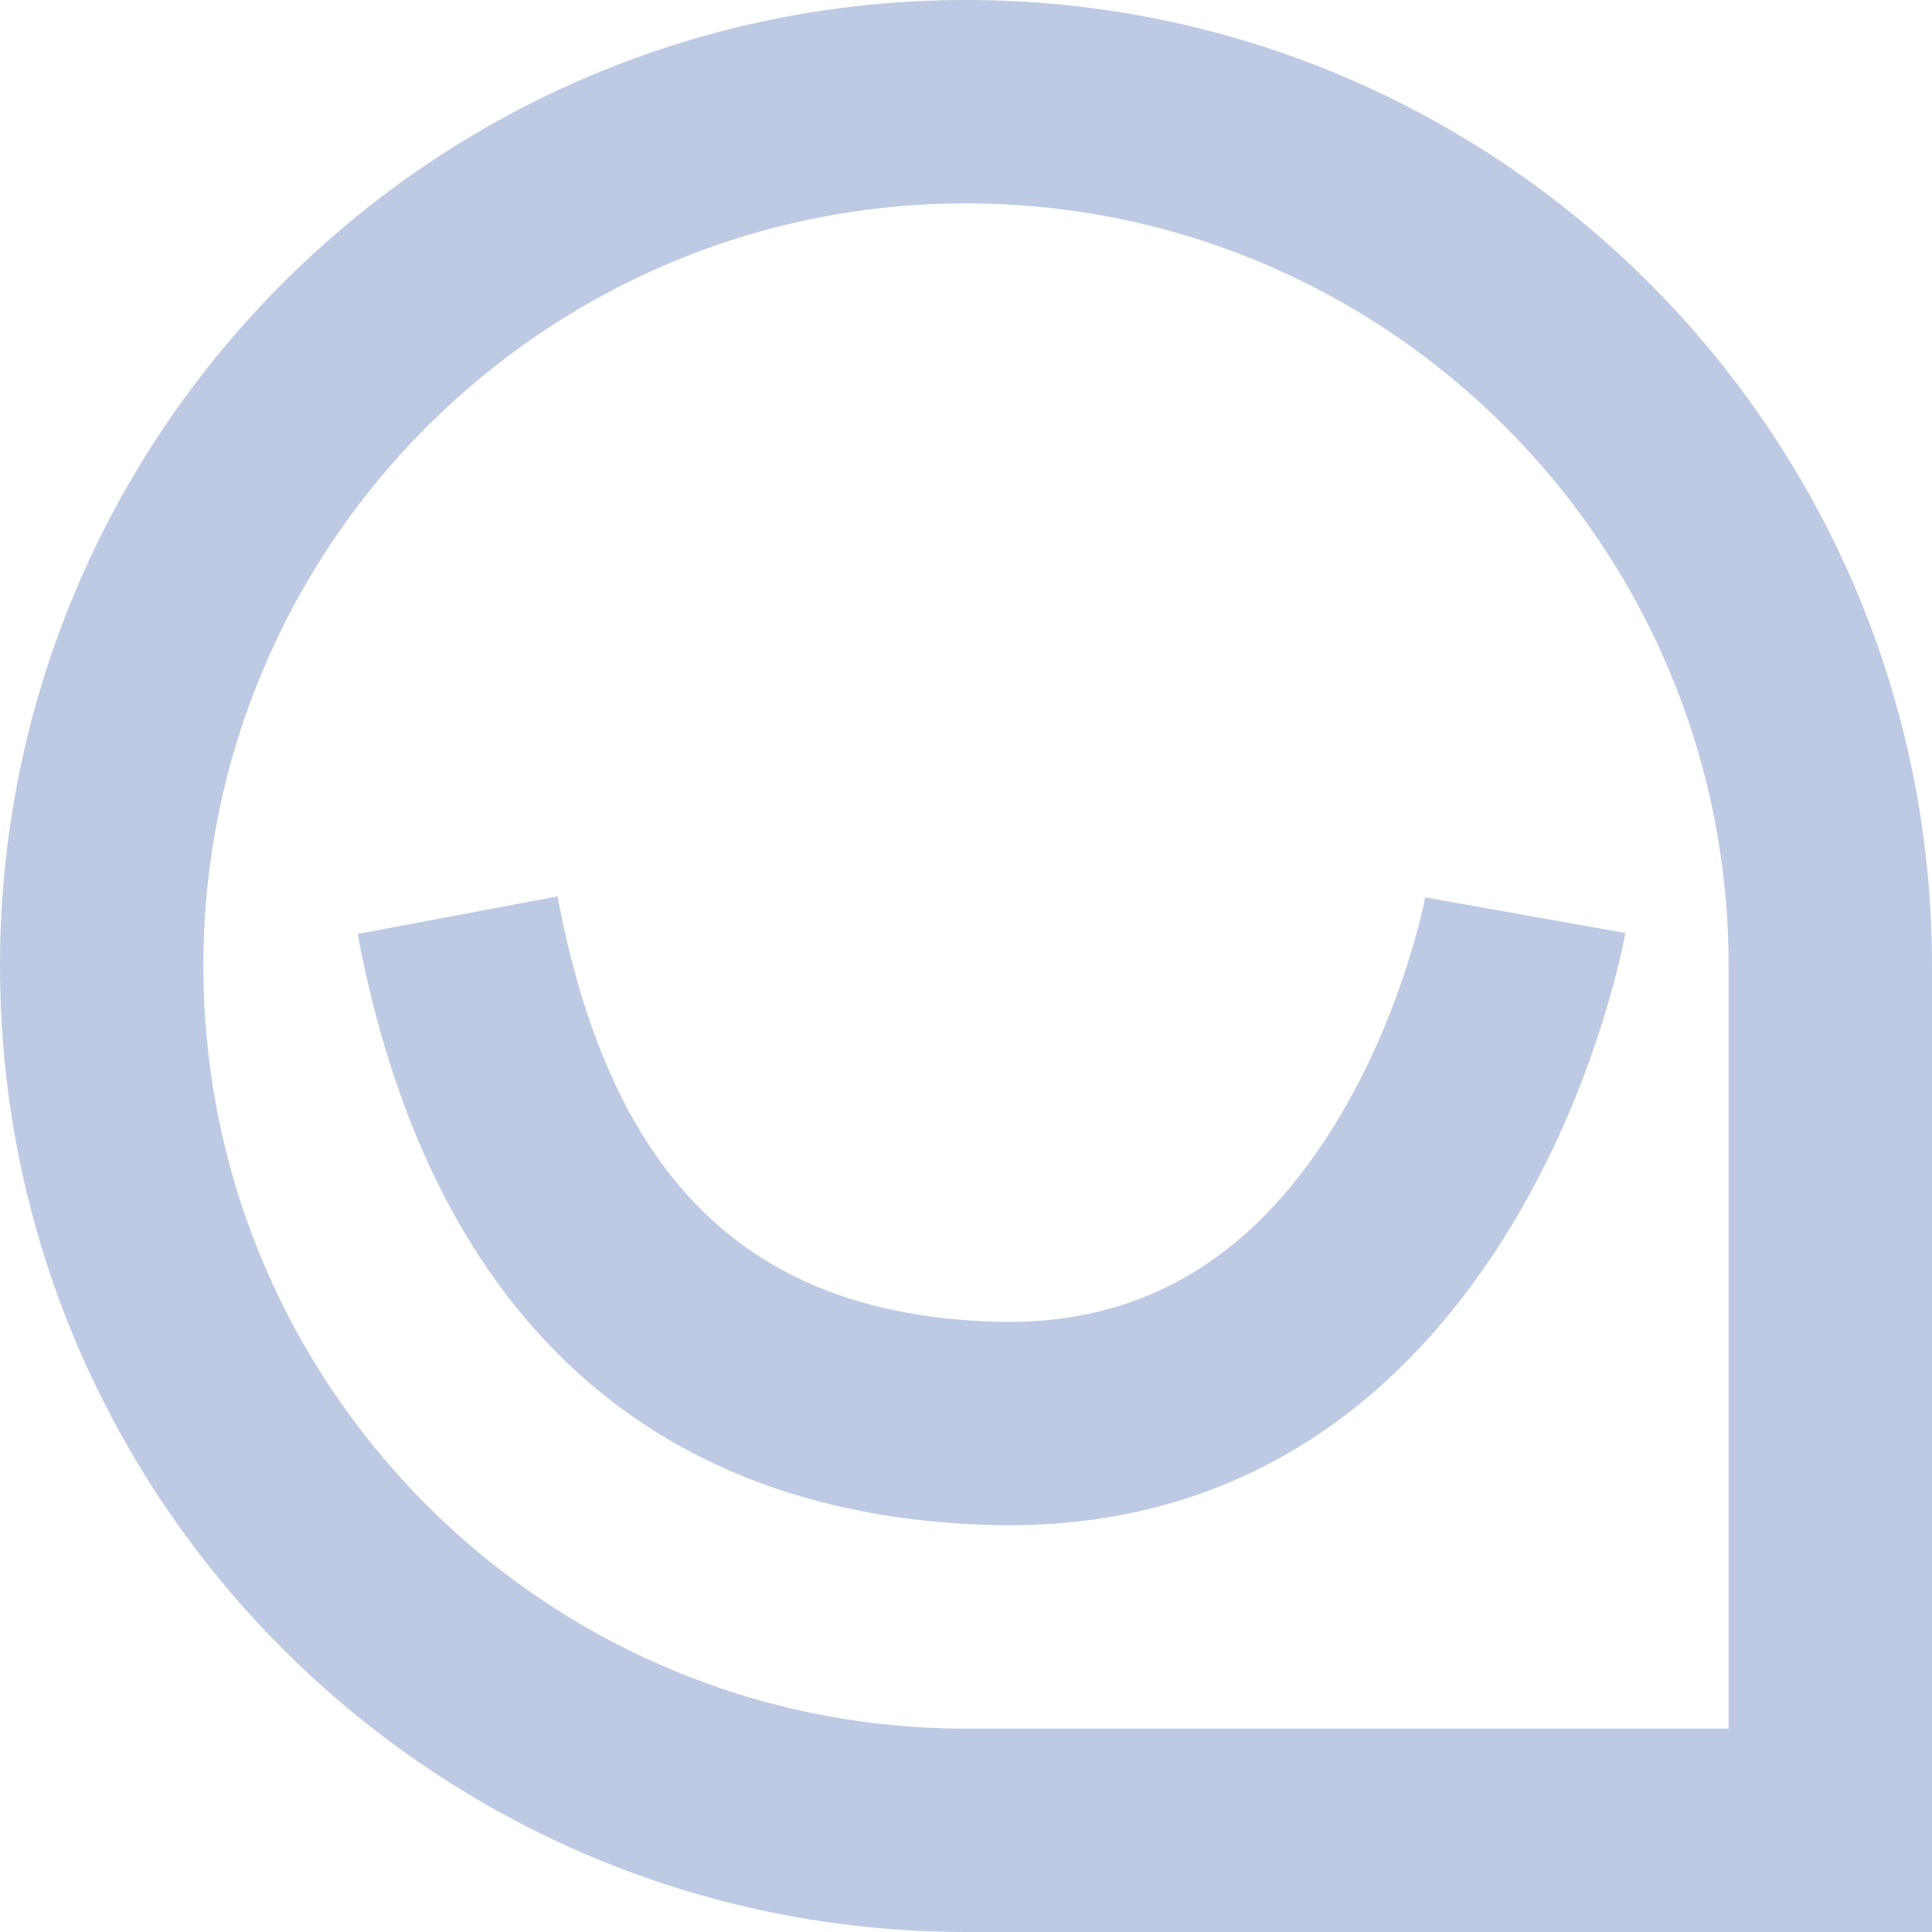<svg height="26" viewBox="0 0 26 26" width="26" xmlns="http://www.w3.org/2000/svg"><path d="m146 26c-7.18 0-13-5.82-13-13 0-7.18 5.82-13 13-13s13 5.82 13 13v13zm0-2.737h10.263v-10.263c0-5.668-4.595-10.263-10.263-10.263s-10.263 4.595-10.263 10.263c0 5.668 4.595 10.263 10.263 10.263zm-8.187-10.694 2.69-.506c.721 3.834 2.601 5.623 5.881 5.724 2.072.064 3.557-.939 4.64-2.752.389-.65.692-1.357.918-2.065.134-.42.209-.737.237-.894l2.694.48c-.048.27-.151.701-.323 1.244-.285.896-.671 1.793-1.176 2.639-1.552 2.597-3.898 4.181-7.074 4.083-4.629-.142-7.539-2.912-8.487-7.953z" fill="#becae3" transform="translate(-133)"/></svg>